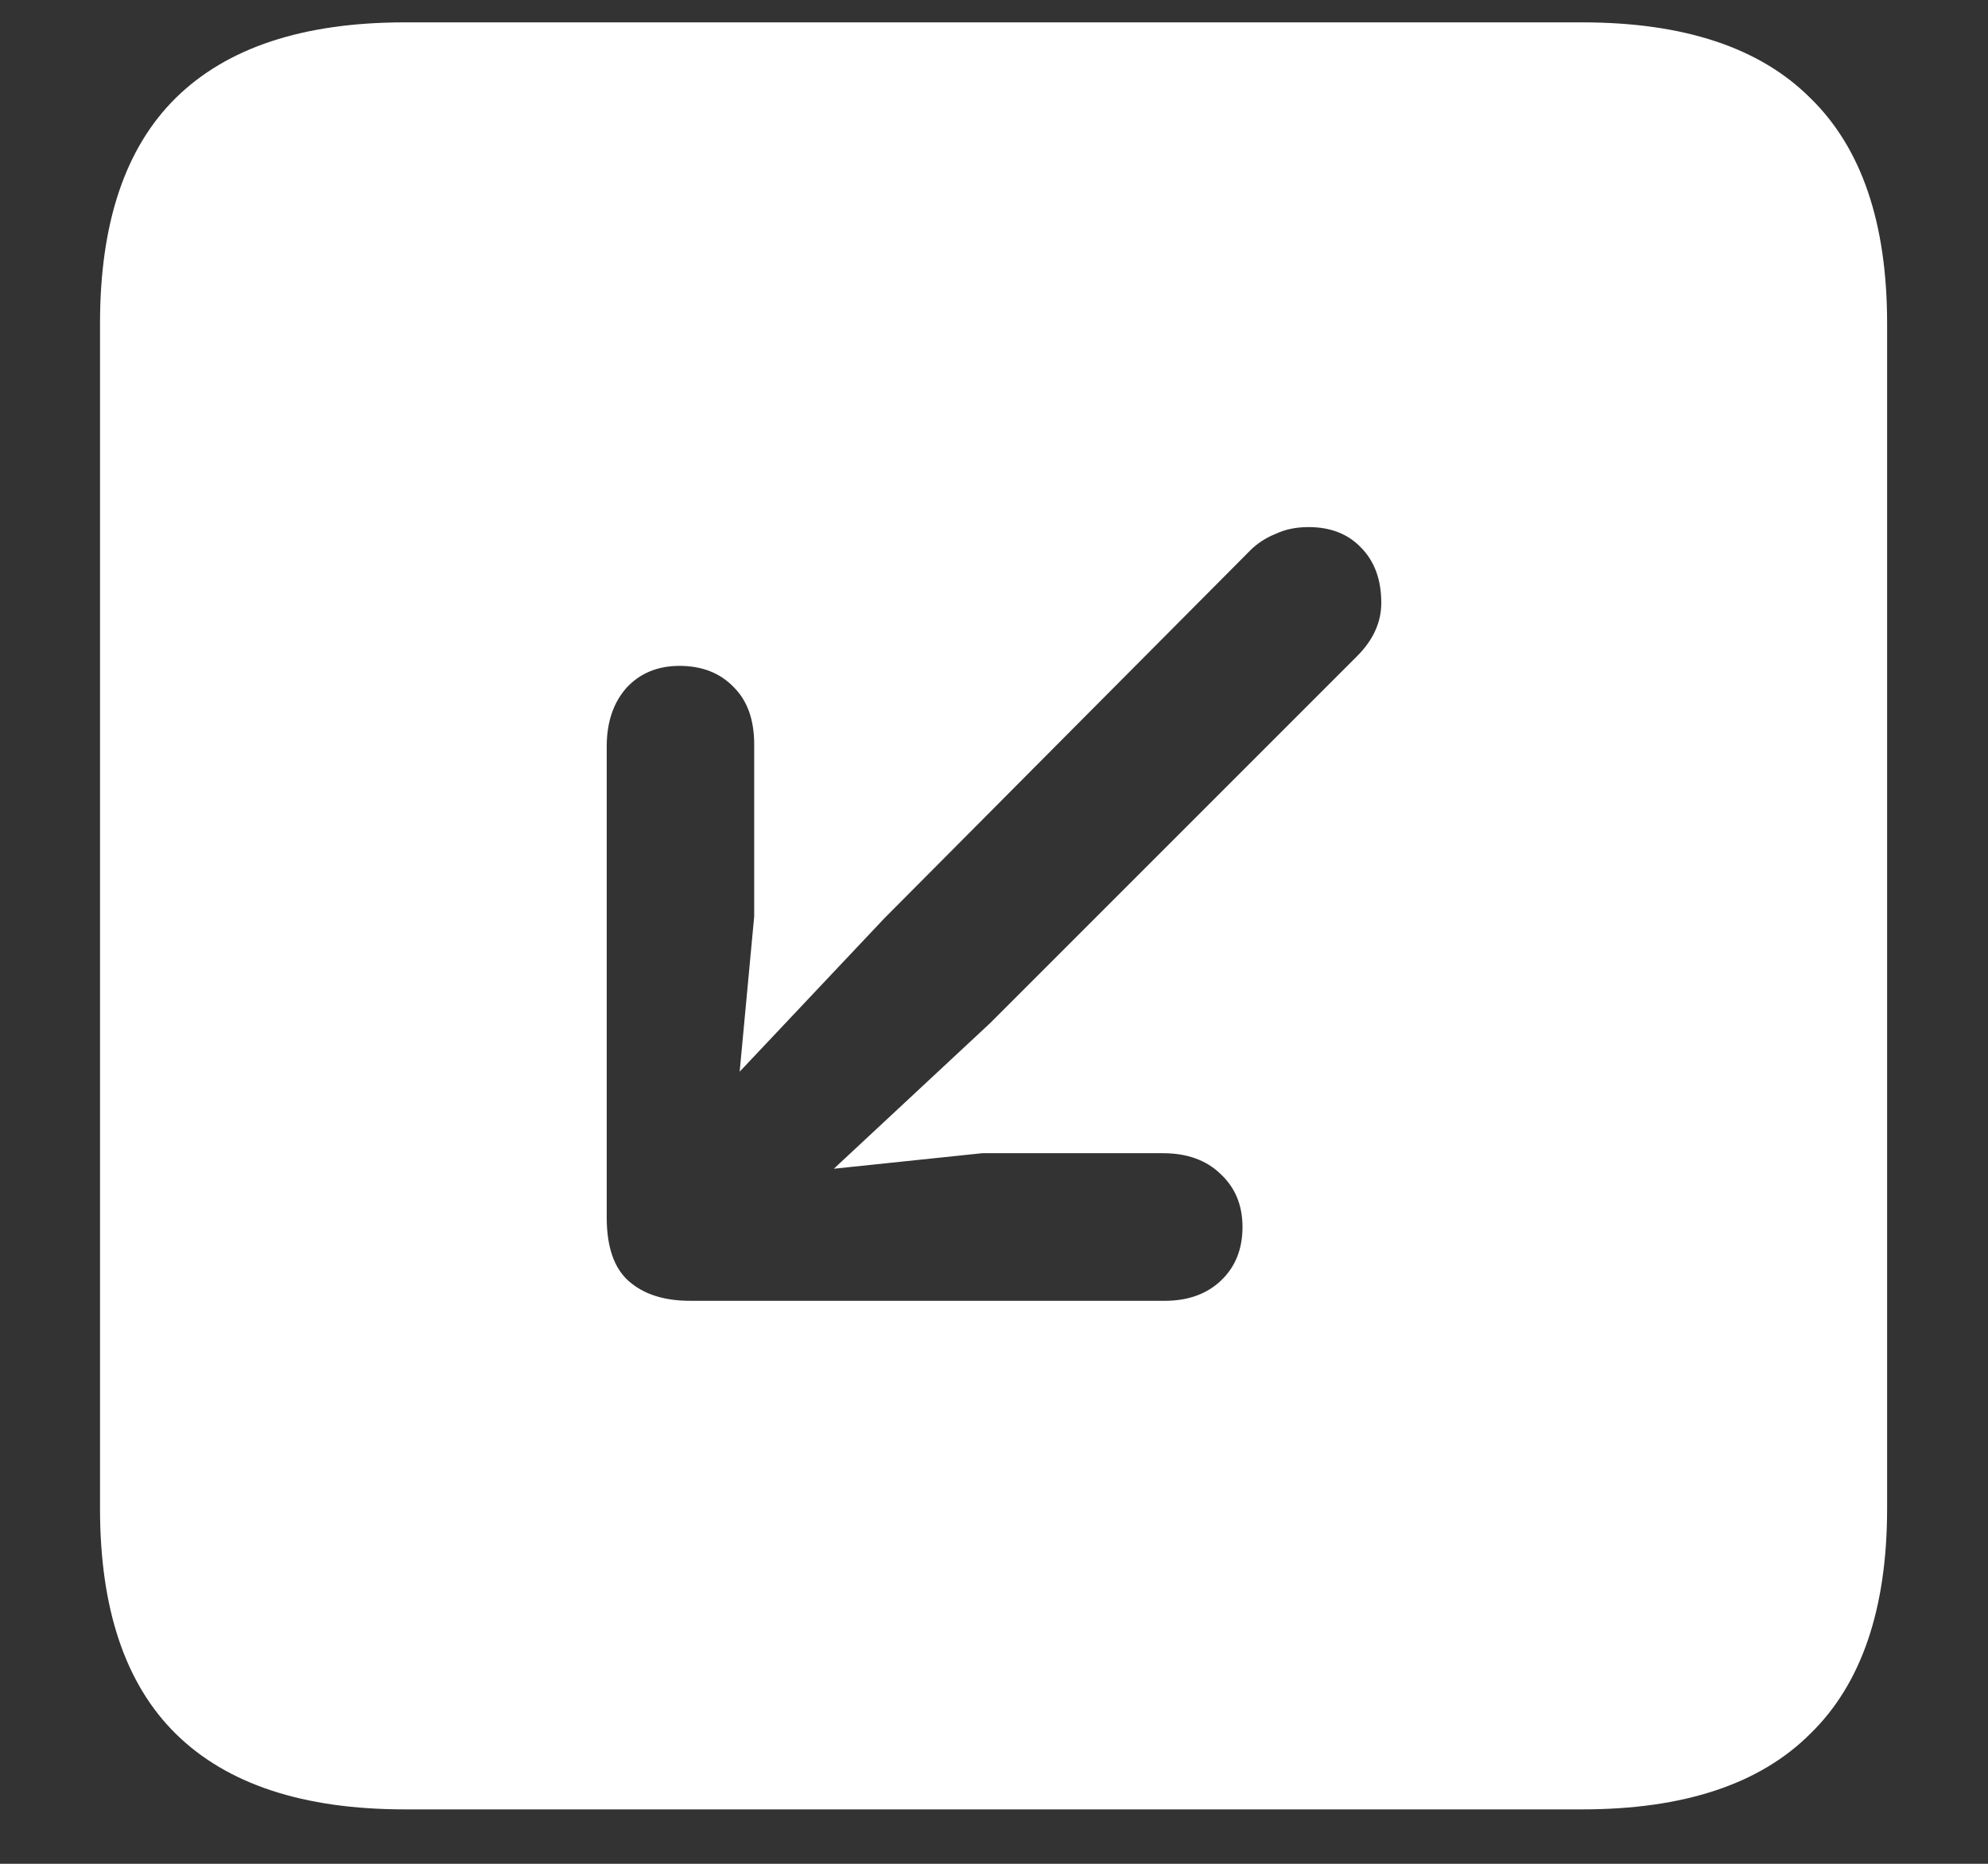 <svg width="16" height="15" viewBox="0 0 16 15" fill="none" xmlns="http://www.w3.org/2000/svg">
<rect x="0" y="0" width="16" height="15" fill="#333333" stroke="none"/>
<path d="M3.258 14.562H12.734C13.552 14.562 14.164 14.359 14.57 13.953C14.982 13.552 15.188 12.948 15.188 12.141V2.602C15.188 1.794 14.982 1.19 14.57 0.789C14.164 0.383 13.552 0.18 12.734 0.18H3.258C2.44 0.18 1.826 0.383 1.414 0.789C1.008 1.19 0.805 1.794 0.805 2.602V12.141C0.805 12.948 1.008 13.552 1.414 13.953C1.826 14.359 2.44 14.562 3.258 14.562ZM5.469 5.359C5.651 5.359 5.797 5.417 5.906 5.531C6.016 5.641 6.07 5.794 6.07 5.992V7.375L5.953 8.625L7.117 7.391L10.062 4.43C10.12 4.372 10.188 4.328 10.266 4.297C10.344 4.26 10.432 4.242 10.531 4.242C10.708 4.242 10.849 4.297 10.953 4.406C11.062 4.516 11.117 4.664 11.117 4.852C11.117 5.008 11.052 5.151 10.922 5.281L7.969 8.234L6.711 9.406L7.906 9.281H9.359C9.552 9.281 9.706 9.336 9.82 9.445C9.94 9.555 10 9.698 10 9.875C10 10.052 9.943 10.195 9.828 10.305C9.714 10.414 9.562 10.469 9.375 10.469H5.555C5.346 10.469 5.182 10.417 5.062 10.312C4.943 10.208 4.883 10.037 4.883 9.797V6.008C4.883 5.815 4.935 5.659 5.039 5.539C5.148 5.419 5.292 5.359 5.469 5.359Z" fill="white"/>
</svg>
